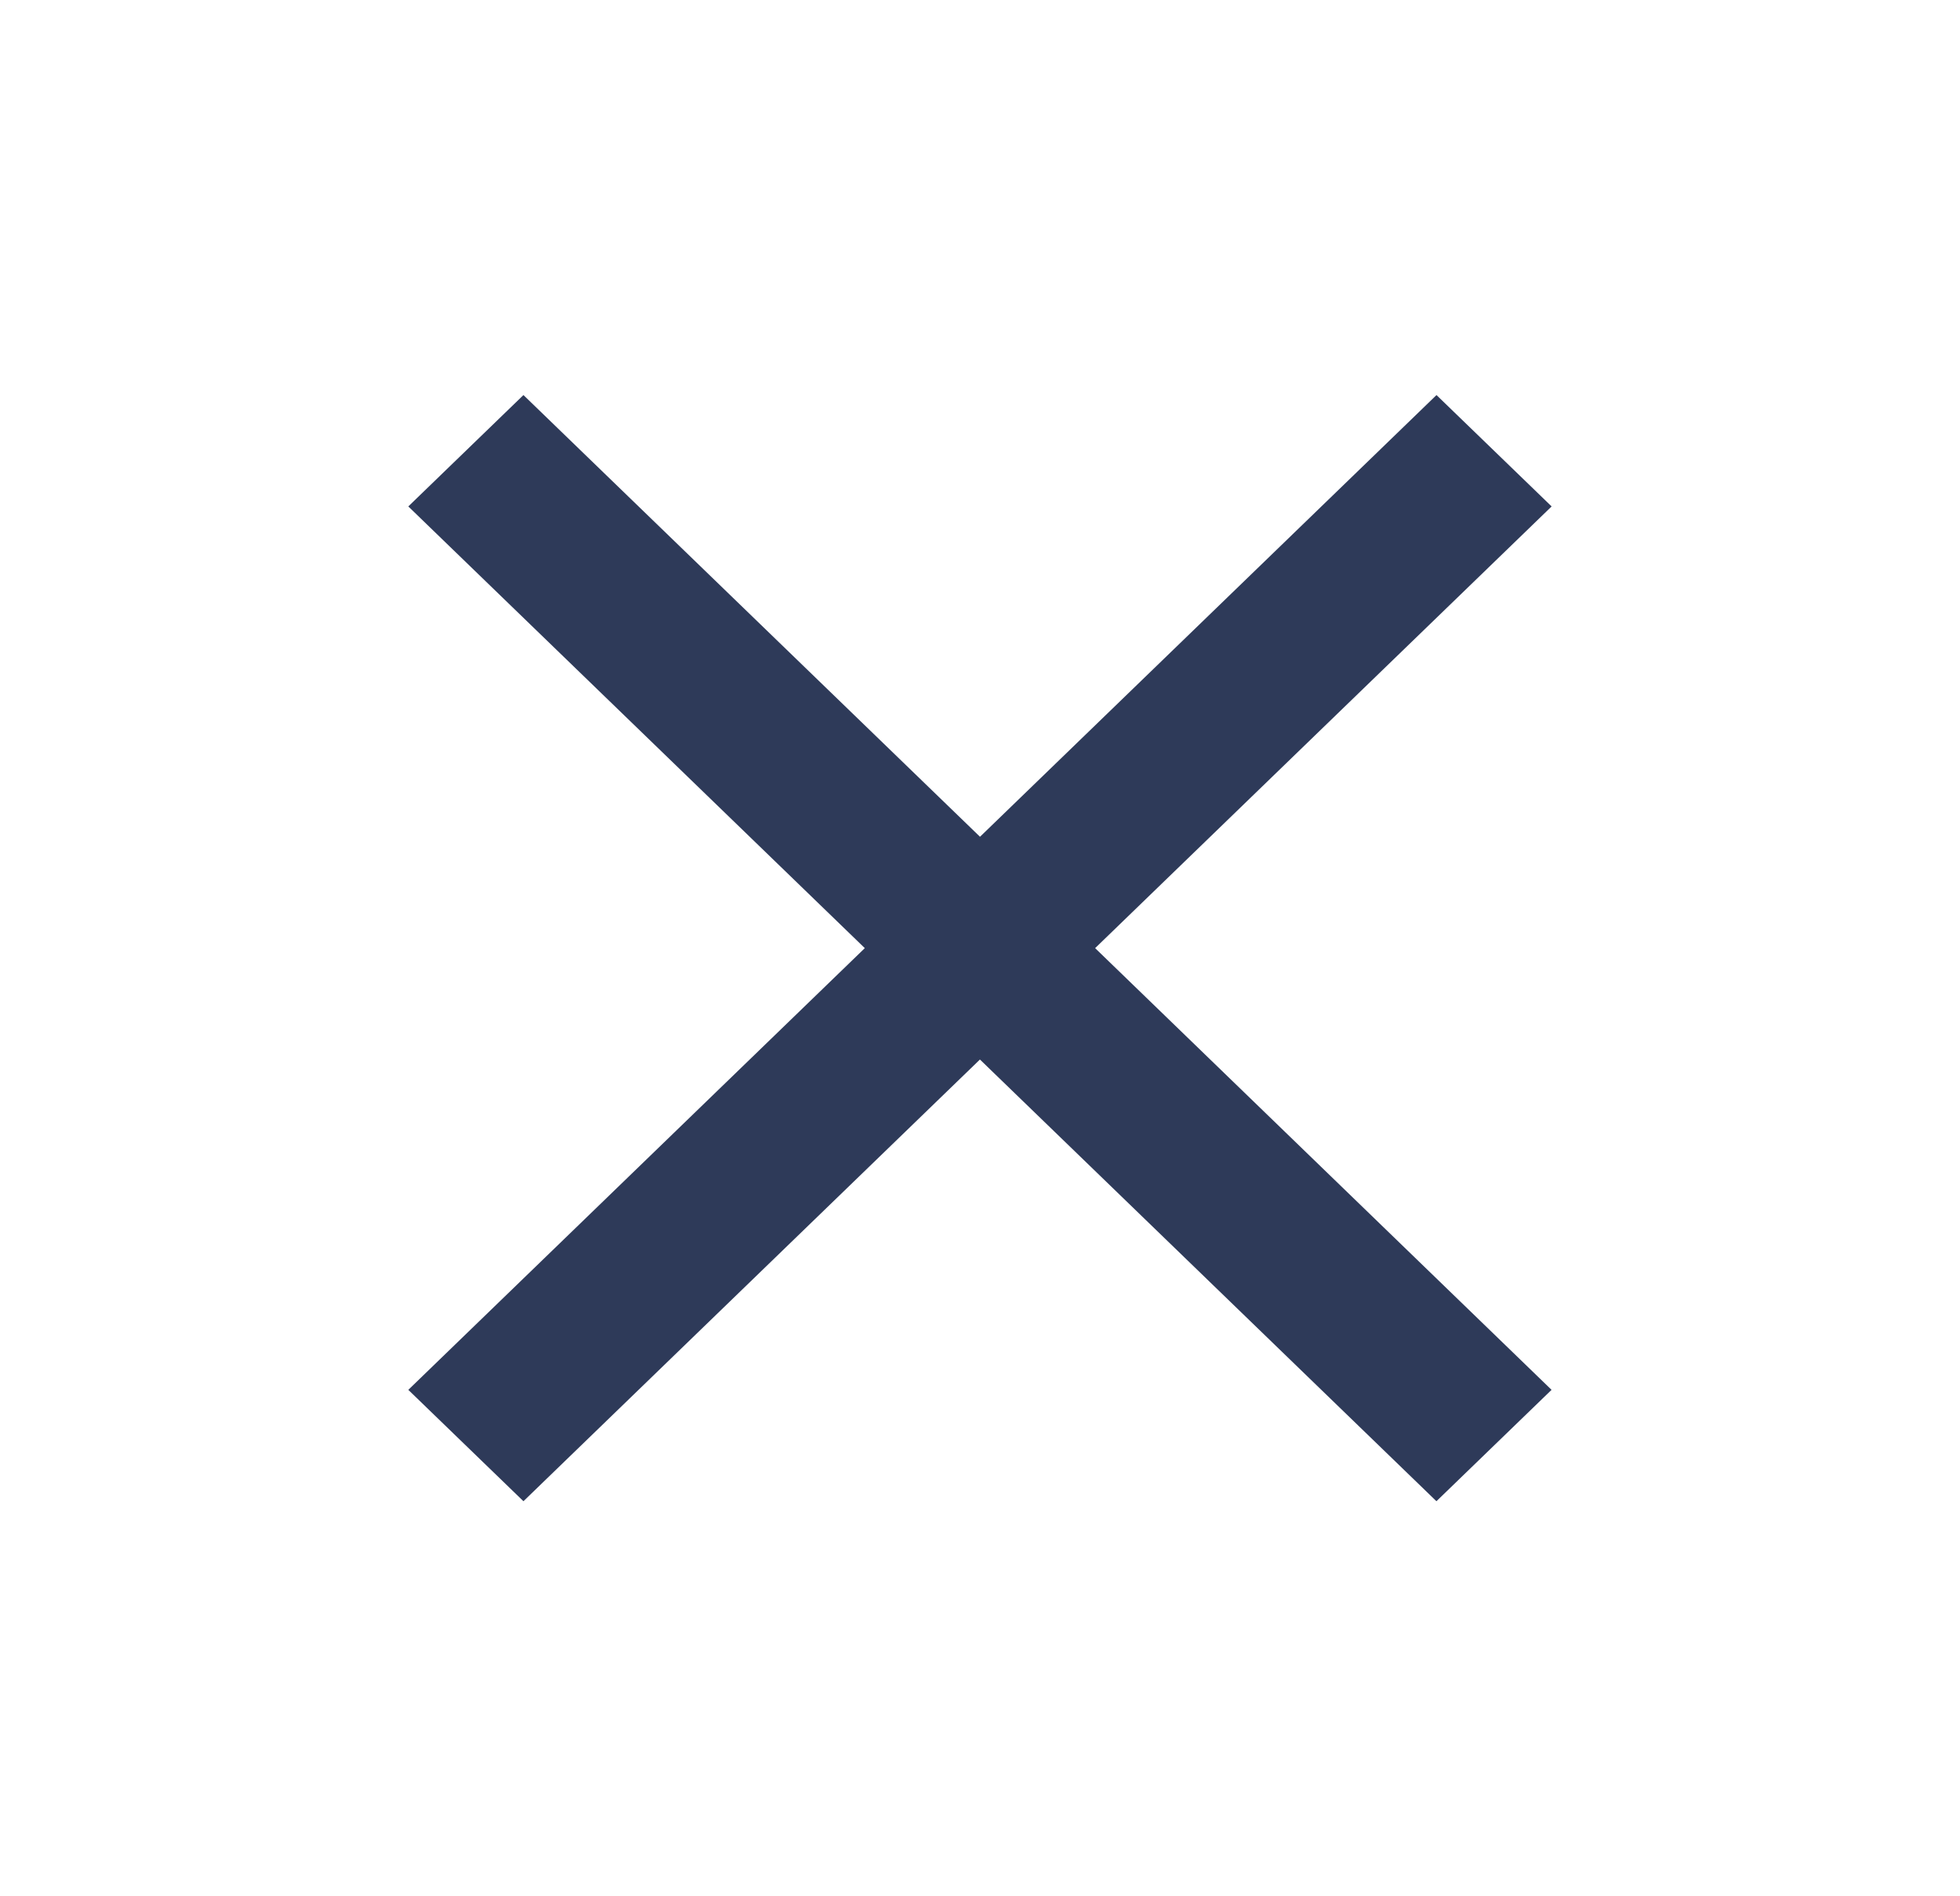 <svg id="menu_close_big_copy_3" data-name="menu / close_big copy 3" xmlns="http://www.w3.org/2000/svg" xmlns:xlink="http://www.w3.org/1999/xlink" width="31" height="30" viewBox="0 0 31 30">
  <defs>
    <clipPath id="clip-path">
      <rect id="menu_close_big_Background_Mask_" data-name="menu / close_big (Background/Mask)" width="31" height="30" fill="none"/>
    </clipPath>
  </defs>
  <g id="menu_close_big" data-name="menu / close_big">
    <rect id="menu_close_big_Background_Mask_2" data-name="menu / close_big (Background/Mask)" width="31" height="30" fill="none"/>
    <g id="menu_close_big-2" data-name="menu / close_big" clip-path="url(#clip-path)">
      <path id="menu_close_big-3" data-name="menu / close_big" d="M16.262,0,9.042,6.988,1.821,0,0,1.762,7.22,8.75,0,15.738,1.821,17.5l7.22-6.988,7.22,6.988,1.821-1.762L10.863,8.75l7.22-6.988Z" transform="translate(6.458 6.25)" fill="#2e3a59"/>
    </g>
  </g>
</svg>
